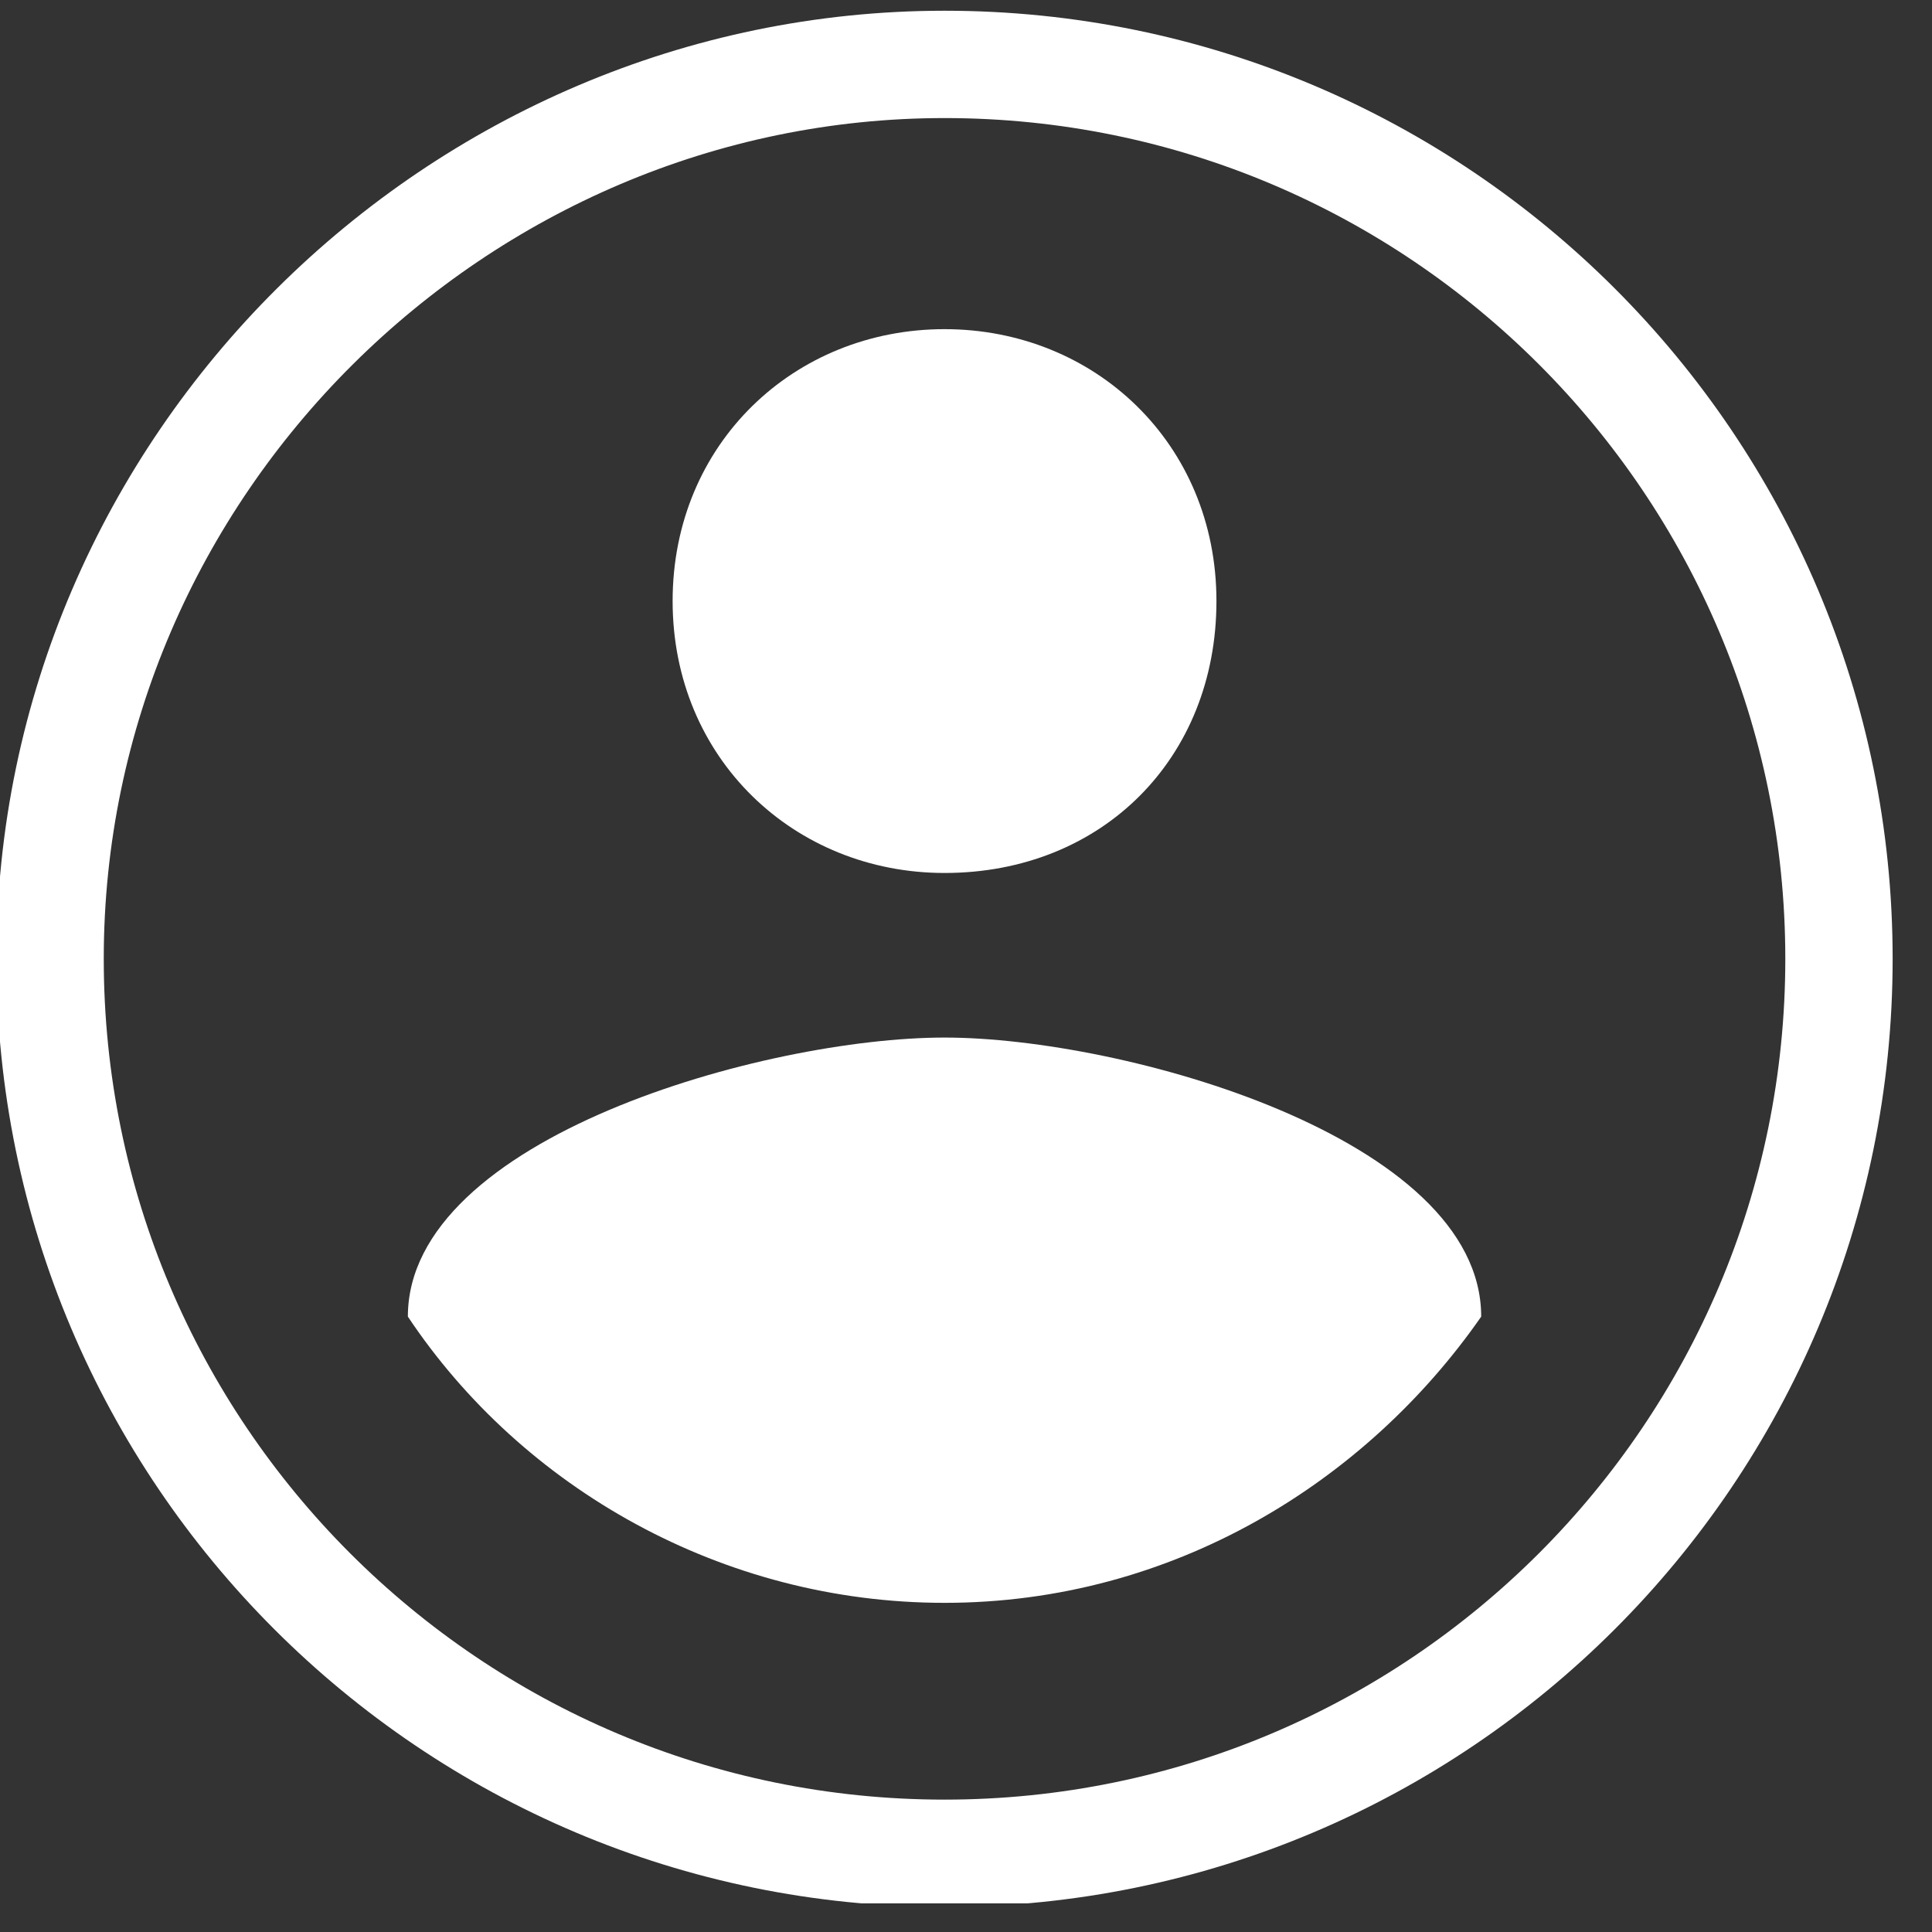 <?xml version="1.0" encoding="iso-8859-1"?>
<!-- Generator: Adobe Illustrator 21.0.0, SVG Export Plug-In . SVG Version: 6.00 Build 0)  -->
<svg version="1.1" id="Layer_1" xmlns="http://www.w3.org/2000/svg" xmlns:xlink="http://www.w3.org/1999/xlink" x="0px" y="0px"
	 width="27px" height="27px" viewBox="0 0 27 27" style="enable-background:new 0 0 27 27;" xml:space="preserve">
<rect x="0" y="0" width="27" height="27" fill="#333333" stroke="none"/>
<style type="text/css">
	.st0{clip-path:url(#SVGID_2_);}
	.st1{clip-path:url(#SVGID_4_);fill:none;stroke:#FFFFFF;stroke-width:1.5;stroke-miterlimit:10;}
	.st2{clip-path:url(#SVGID_4_);fill:#FFFFFF;}
</style>
<g id="Account_Icon_White">
	<g>
		<defs>
			<rect id="SVGID_1_" x="0" y="0.1" width="26.5" height="26.5"/>
		</defs>
		<clipPath id="SVGID_2_">
			<use xlink:href="#SVGID_1_"  style="overflow:visible;"/>
		</clipPath>
		<g class="st0">
			<defs>
				<rect id="SVGID_3_" x="0" y="0.1" width="26.5" height="26.5"/>
			</defs>
			<clipPath id="SVGID_4_">
				<use xlink:href="#SVGID_3_"  style="overflow:visible;"/>
			</clipPath>
			<path class="st1" d="M13.2,0.9C6.4,0.9,0.7,6.5,0.7,13.4s5.6,12.5,12.5,12.5s12.5-5.6,12.5-12.5S20.1,0.9,13.2,0.9z"/>
			<path class="st2" d="M13.2,4.6c2.1,0,3.8,1.6,3.8,3.8s-1.6,3.8-3.8,3.8c-2.1,0-3.8-1.6-3.8-3.8S11.1,4.6,13.2,4.6"/>
			<path class="st2" d="M13.2,22.4c-3.1,0-5.9-1.6-7.5-4c0-2.5,5-3.9,7.5-3.9c2.5,0,7.5,1.4,7.5,3.9C19.1,20.7,16.4,22.4,13.2,22.4"
				/>
		</g>
	</g>
</g>
</svg>
